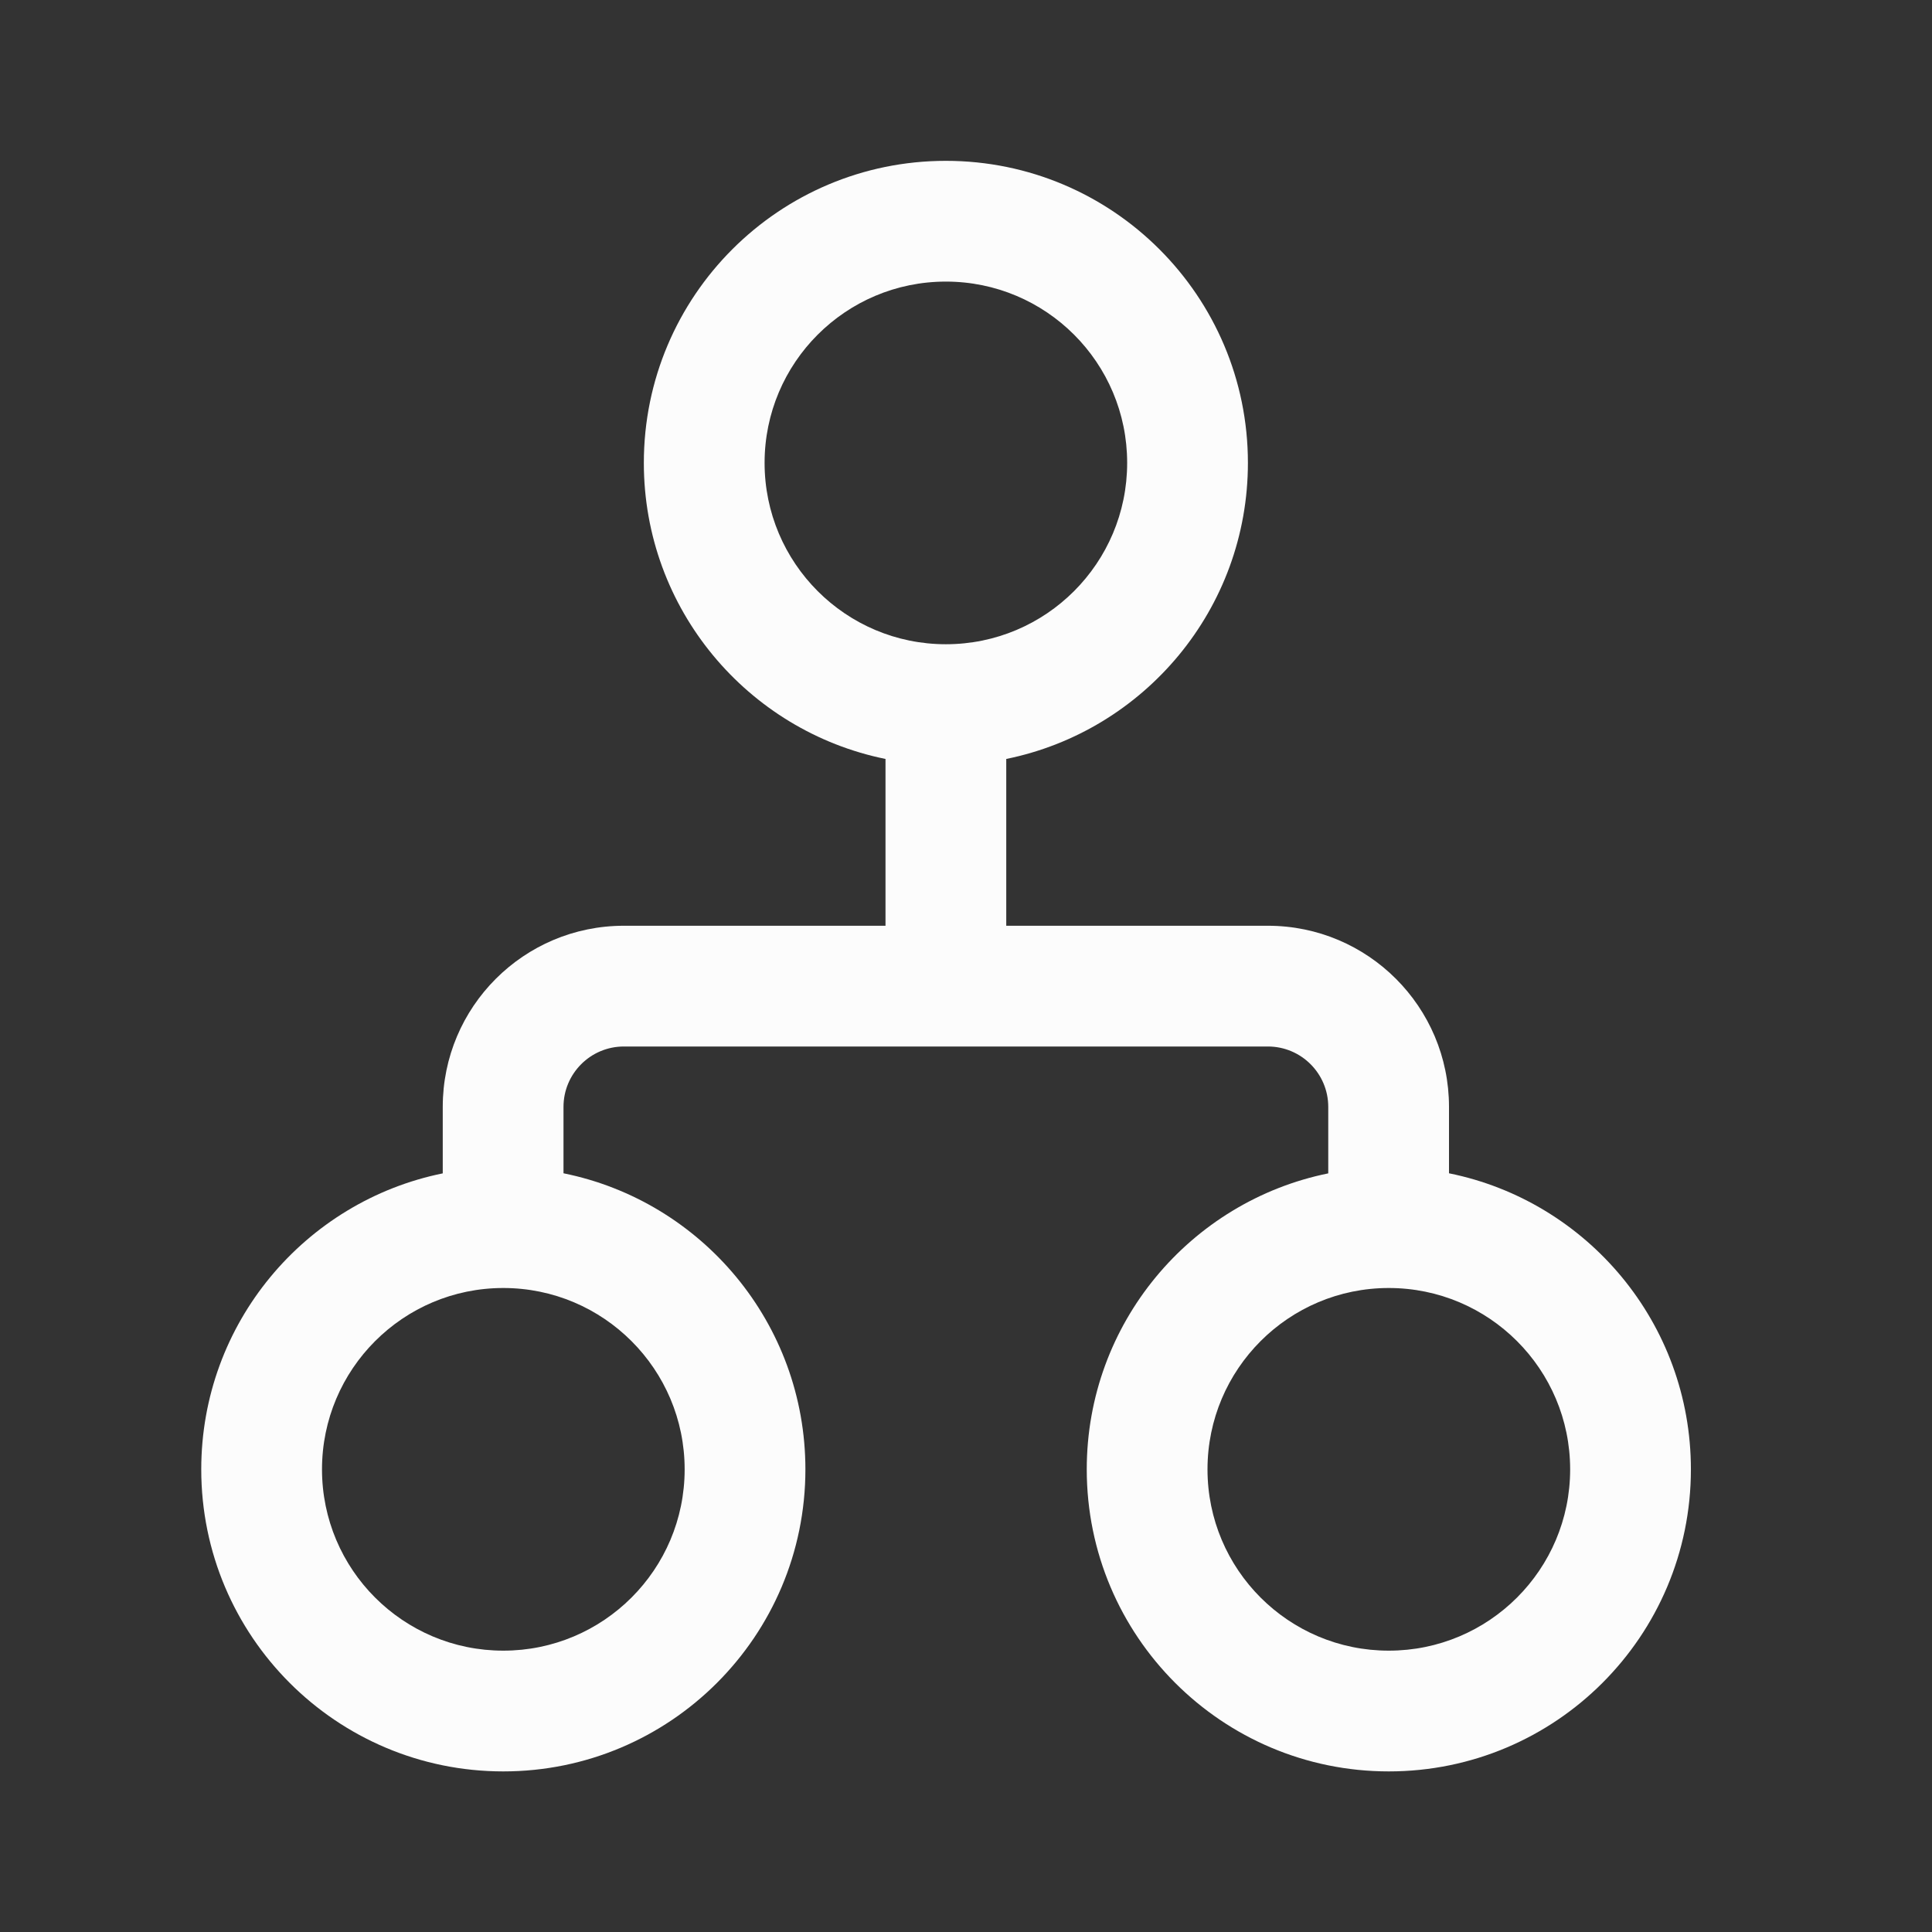 <svg width="24" height="24" viewBox="0 0 24 24" fill="none" xmlns="http://www.w3.org/2000/svg">
  <rect x="0" y="0" width="24" height="24" fill="#333333" stroke="none"/>
  <path d="M11.75 1.998C9.678 1.998 7.998 3.678 7.998 5.75C7.998 7.566 9.287 9.08 11 9.428V11.5H7.75C6.507 11.5 5.5 12.508 5.5 13.75V14.576C3.788 14.924 2.5 16.438 2.5 18.253C2.5 20.325 4.18 22.005 6.252 22.005C8.325 22.005 10.005 20.325 10.005 18.253C10.005 16.436 8.714 14.921 7 14.575V13.75C7 13.336 7.336 13 7.75 13H15.75C16.164 13 16.5 13.336 16.5 13.75V14.576C14.788 14.924 13.5 16.438 13.5 18.253C13.5 20.325 15.18 22.005 17.252 22.005C19.325 22.005 21.005 20.325 21.005 18.253C21.005 16.436 19.714 14.921 18 14.575V13.75C18 12.508 16.993 11.5 15.75 11.5H12.5V9.428C14.213 9.08 15.502 7.566 15.502 5.75C15.502 3.678 13.822 1.998 11.75 1.998ZM9.498 5.75C9.498 4.506 10.506 3.498 11.75 3.498C12.994 3.498 14.002 4.506 14.002 5.75C14.002 6.994 12.994 8.003 11.75 8.003C10.506 8.003 9.498 6.994 9.498 5.75ZM4 18.253C4 17.009 5.008 16 6.252 16C7.496 16 8.505 17.009 8.505 18.253C8.505 19.497 7.496 20.505 6.252 20.505C5.008 20.505 4 19.497 4 18.253ZM17.252 16C18.496 16 19.505 17.009 19.505 18.253C19.505 19.497 18.496 20.505 17.252 20.505C16.008 20.505 15 19.497 15 18.253C15 17.009 16.008 16 17.252 16Z" fill="#FCFCFC" />
</svg>
